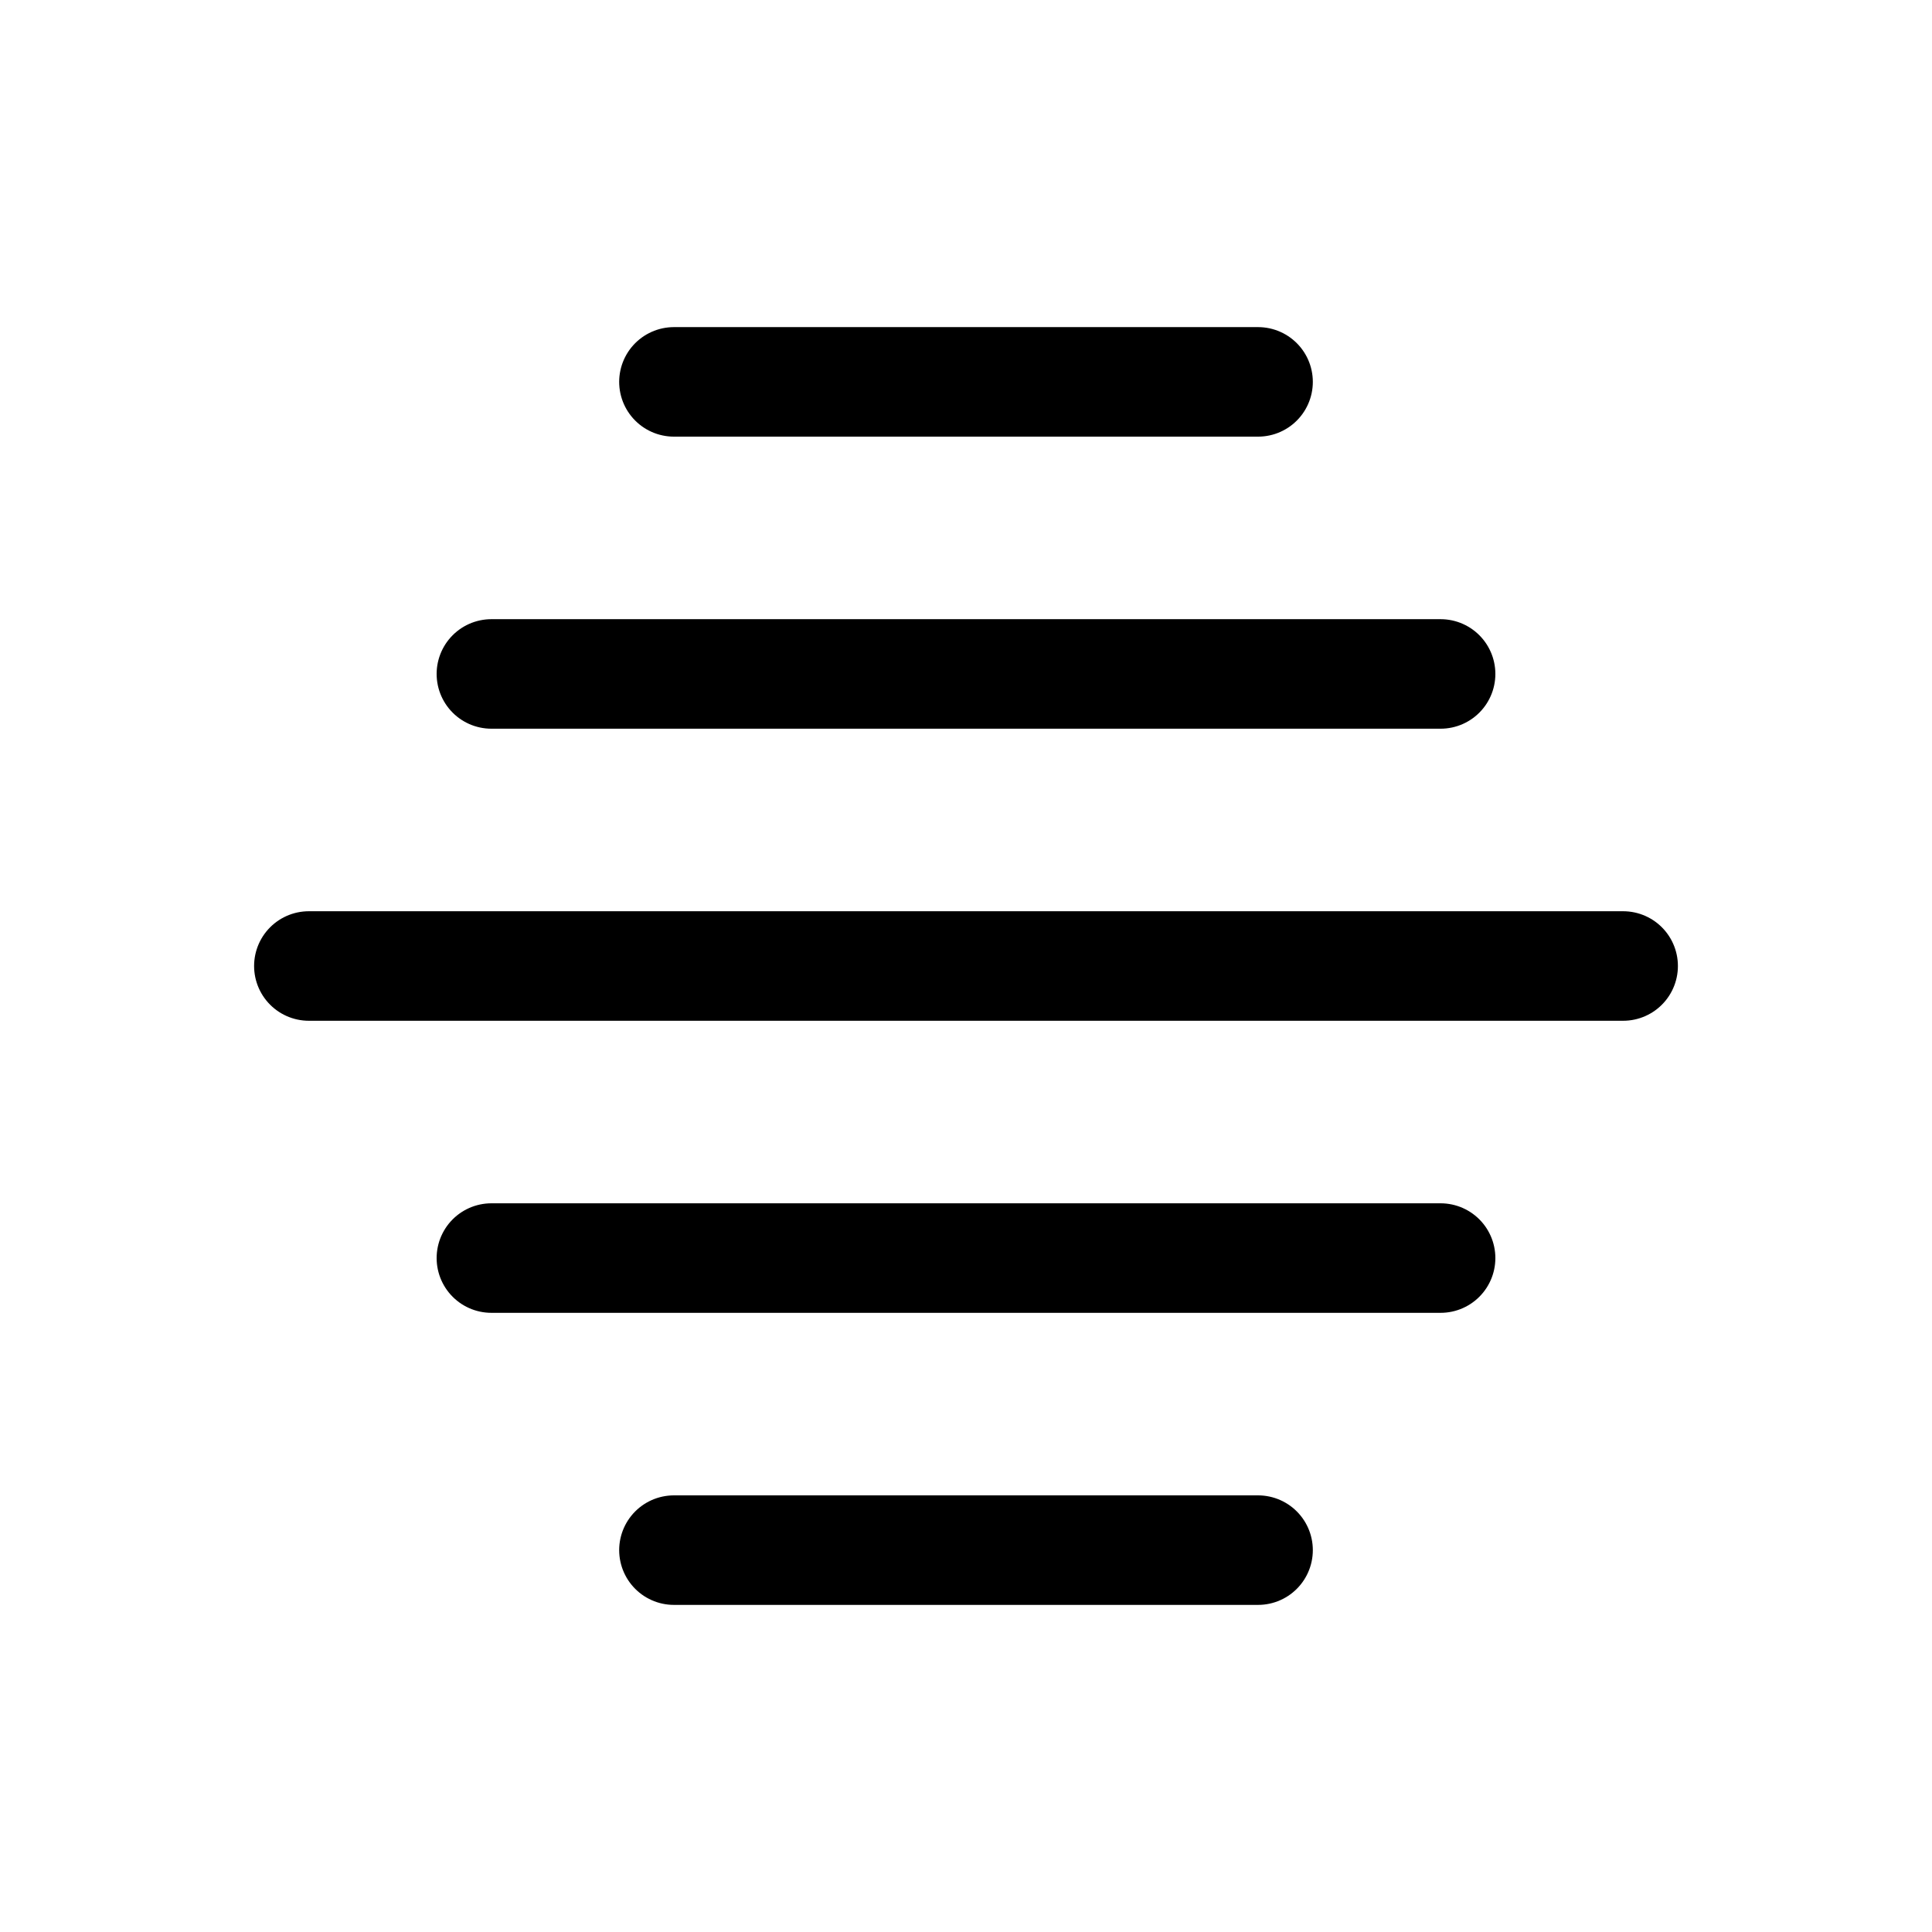 <?xml version="1.0" encoding="UTF-8" standalone="no"?>
<svg
   xmlns:dc="http://purl.org/dc/elements/1.1/"
   xmlns:cc="http://creativecommons.org/ns#"
   xmlns:rdf="http://www.w3.org/1999/02/22-rdf-syntax-ns#"
   xmlns:svg="http://www.w3.org/2000/svg"
   xmlns="http://www.w3.org/2000/svg"
   xmlns:sodipodi="http://sodipodi.sourceforge.net/DTD/sodipodi-0.dtd"
   xmlns:inkscape="http://www.inkscape.org/namespaces/inkscape"
   sodipodi:docname="marsh.svg"
   inkscape:version="1.0 (6e3e5246a0, 2020-05-07)"
   id="svg3713"
   version="1.1"
   viewBox="0 0 5.292 5.292"
   height="20"
   width="20">
  <defs
     id="defs3707" />
  <sodipodi:namedview
     inkscape:window-maximized="0"
     inkscape:window-y="1084"
     inkscape:window-x="512"
     inkscape:window-height="868"
     inkscape:window-width="1019"
     units="px"
     showgrid="false"
     inkscape:document-rotation="0"
     inkscape:current-layer="layer1"
     inkscape:document-units="mm"
     inkscape:cy="8.3340359"
     inkscape:cx="22.533125"
     inkscape:zoom="7.9195959"
     inkscape:pageshadow="2"
     inkscape:pageopacity="0.0"
     borderopacity="1.0"
     bordercolor="#666666"
     pagecolor="#ffffff"
     id="base" />
  <g
     id="layer1"
     inkscape:groupmode="layer"
     inkscape:label="Layer 1">
    <g
       transform="translate(-87.24,50.774)"
       id="g7174">
      <path
         d="m 88.086,-48.128 h 3.6"
         style="fill:none;stroke:#000000;stroke-width:0.3;stroke-linecap:round;stroke-linejoin:miter;stroke-miterlimit:2.236;stroke-dasharray:none;stroke-opacity:1"
         id="path973" />
      <path
         d="m 91.186,-48.928 h -2.6"
         style="fill:none;stroke:#000000;stroke-width:0.3;stroke-linecap:round;stroke-linejoin:miter;stroke-miterlimit:2.236;stroke-dasharray:none;stroke-opacity:1"
         id="path975" />
      <path
         d="m 90.686,-49.728 h -1.6"
         style="fill:none;stroke:#000000;stroke-width:0.3;stroke-linecap:round;stroke-linejoin:miter;stroke-miterlimit:2.236;stroke-dasharray:none;stroke-opacity:1"
         id="path977" />
      <path
         d="m 90.686,-46.528 h -1.6"
         style="fill:none;stroke:#000000;stroke-width:0.3;stroke-linecap:round;stroke-linejoin:miter;stroke-miterlimit:2.236;stroke-dasharray:none;stroke-opacity:1"
         id="path979" />
      <path
         d="m 91.186,-47.328 h -2.6"
         style="fill:none;stroke:#000000;stroke-width:0.3;stroke-linecap:round;stroke-linejoin:miter;stroke-miterlimit:2.236;stroke-dasharray:none;stroke-opacity:1"
         id="path981" />
    </g>
  </g>
</svg>
